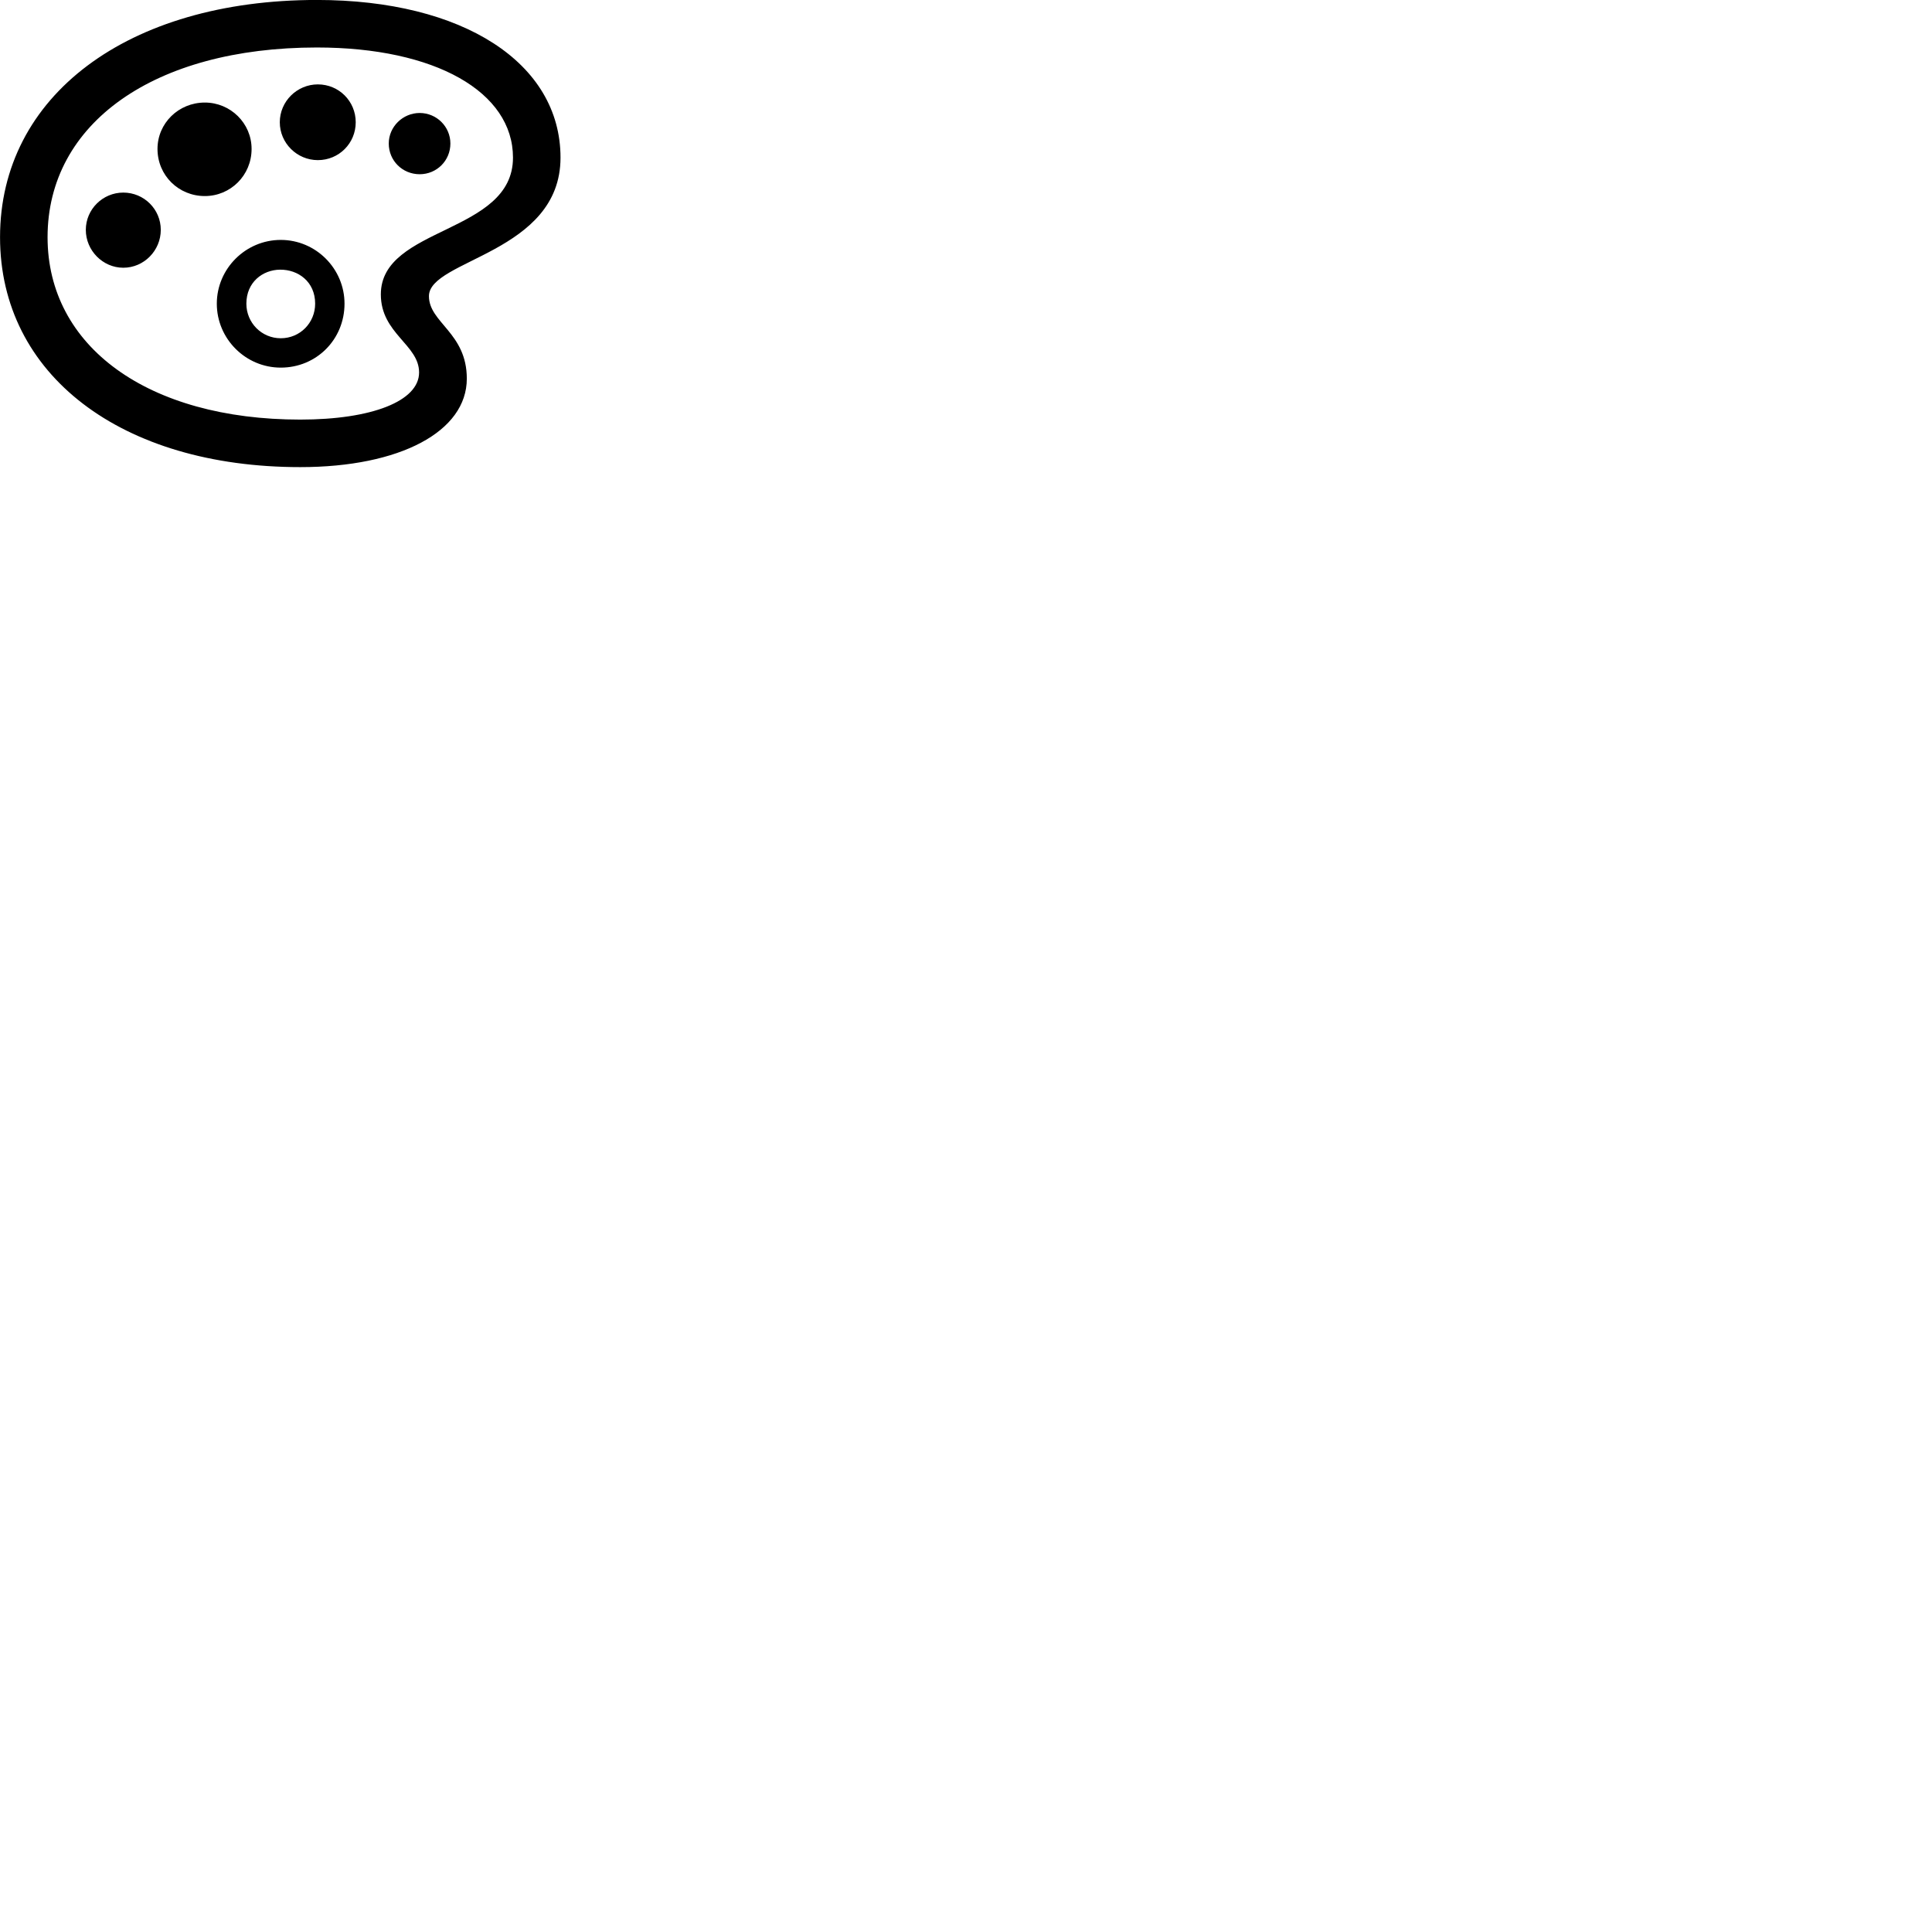 
        <svg xmlns="http://www.w3.org/2000/svg" viewBox="0 0 100 100">
            <path d="M15.542 24.178C20.702 24.178 24.162 22.338 24.162 19.598C24.162 17.218 22.202 16.708 22.202 15.328C22.202 13.428 29.012 13.108 29.012 8.158C29.012 3.248 23.952 -0.002 16.402 -0.002C6.602 -0.002 0.002 4.968 0.002 12.278C0.002 19.398 6.272 24.178 15.542 24.178ZM15.542 21.718C7.652 21.718 2.462 17.938 2.462 12.278C2.462 6.378 7.982 2.458 16.402 2.458C22.532 2.458 26.552 4.758 26.552 8.158C26.552 12.128 19.712 11.698 19.712 15.238C19.712 17.268 21.692 17.838 21.692 19.278C21.692 20.758 19.252 21.718 15.542 21.718ZM16.452 8.288C17.542 8.288 18.412 7.418 18.412 6.328C18.412 5.238 17.542 4.368 16.452 4.368C15.372 4.368 14.482 5.248 14.482 6.328C14.482 7.408 15.372 8.288 16.452 8.288ZM10.602 10.148C11.932 10.148 13.022 9.078 13.022 7.708C13.022 6.378 11.932 5.308 10.602 5.308C9.242 5.308 8.152 6.378 8.152 7.708C8.152 9.078 9.242 10.148 10.602 10.148ZM21.722 9.018C22.602 9.018 23.312 8.318 23.312 7.428C23.312 6.558 22.602 5.848 21.722 5.848C20.852 5.848 20.122 6.558 20.122 7.428C20.122 8.318 20.832 9.018 21.722 9.018ZM6.382 13.858C7.452 13.858 8.322 12.968 8.322 11.898C8.322 10.828 7.452 9.968 6.382 9.968C5.322 9.968 4.442 10.828 4.442 11.898C4.442 12.968 5.322 13.858 6.382 13.858ZM14.532 19.028C16.382 19.028 17.832 17.568 17.832 15.718C17.832 13.908 16.352 12.418 14.532 12.418C12.712 12.418 11.222 13.908 11.222 15.718C11.222 17.538 12.712 19.028 14.532 19.028ZM14.532 17.508C13.542 17.508 12.752 16.708 12.752 15.718C12.752 14.608 13.592 13.968 14.492 13.958C15.432 13.948 16.312 14.578 16.312 15.718C16.312 16.708 15.532 17.508 14.532 17.508Z" />
        </svg>
    